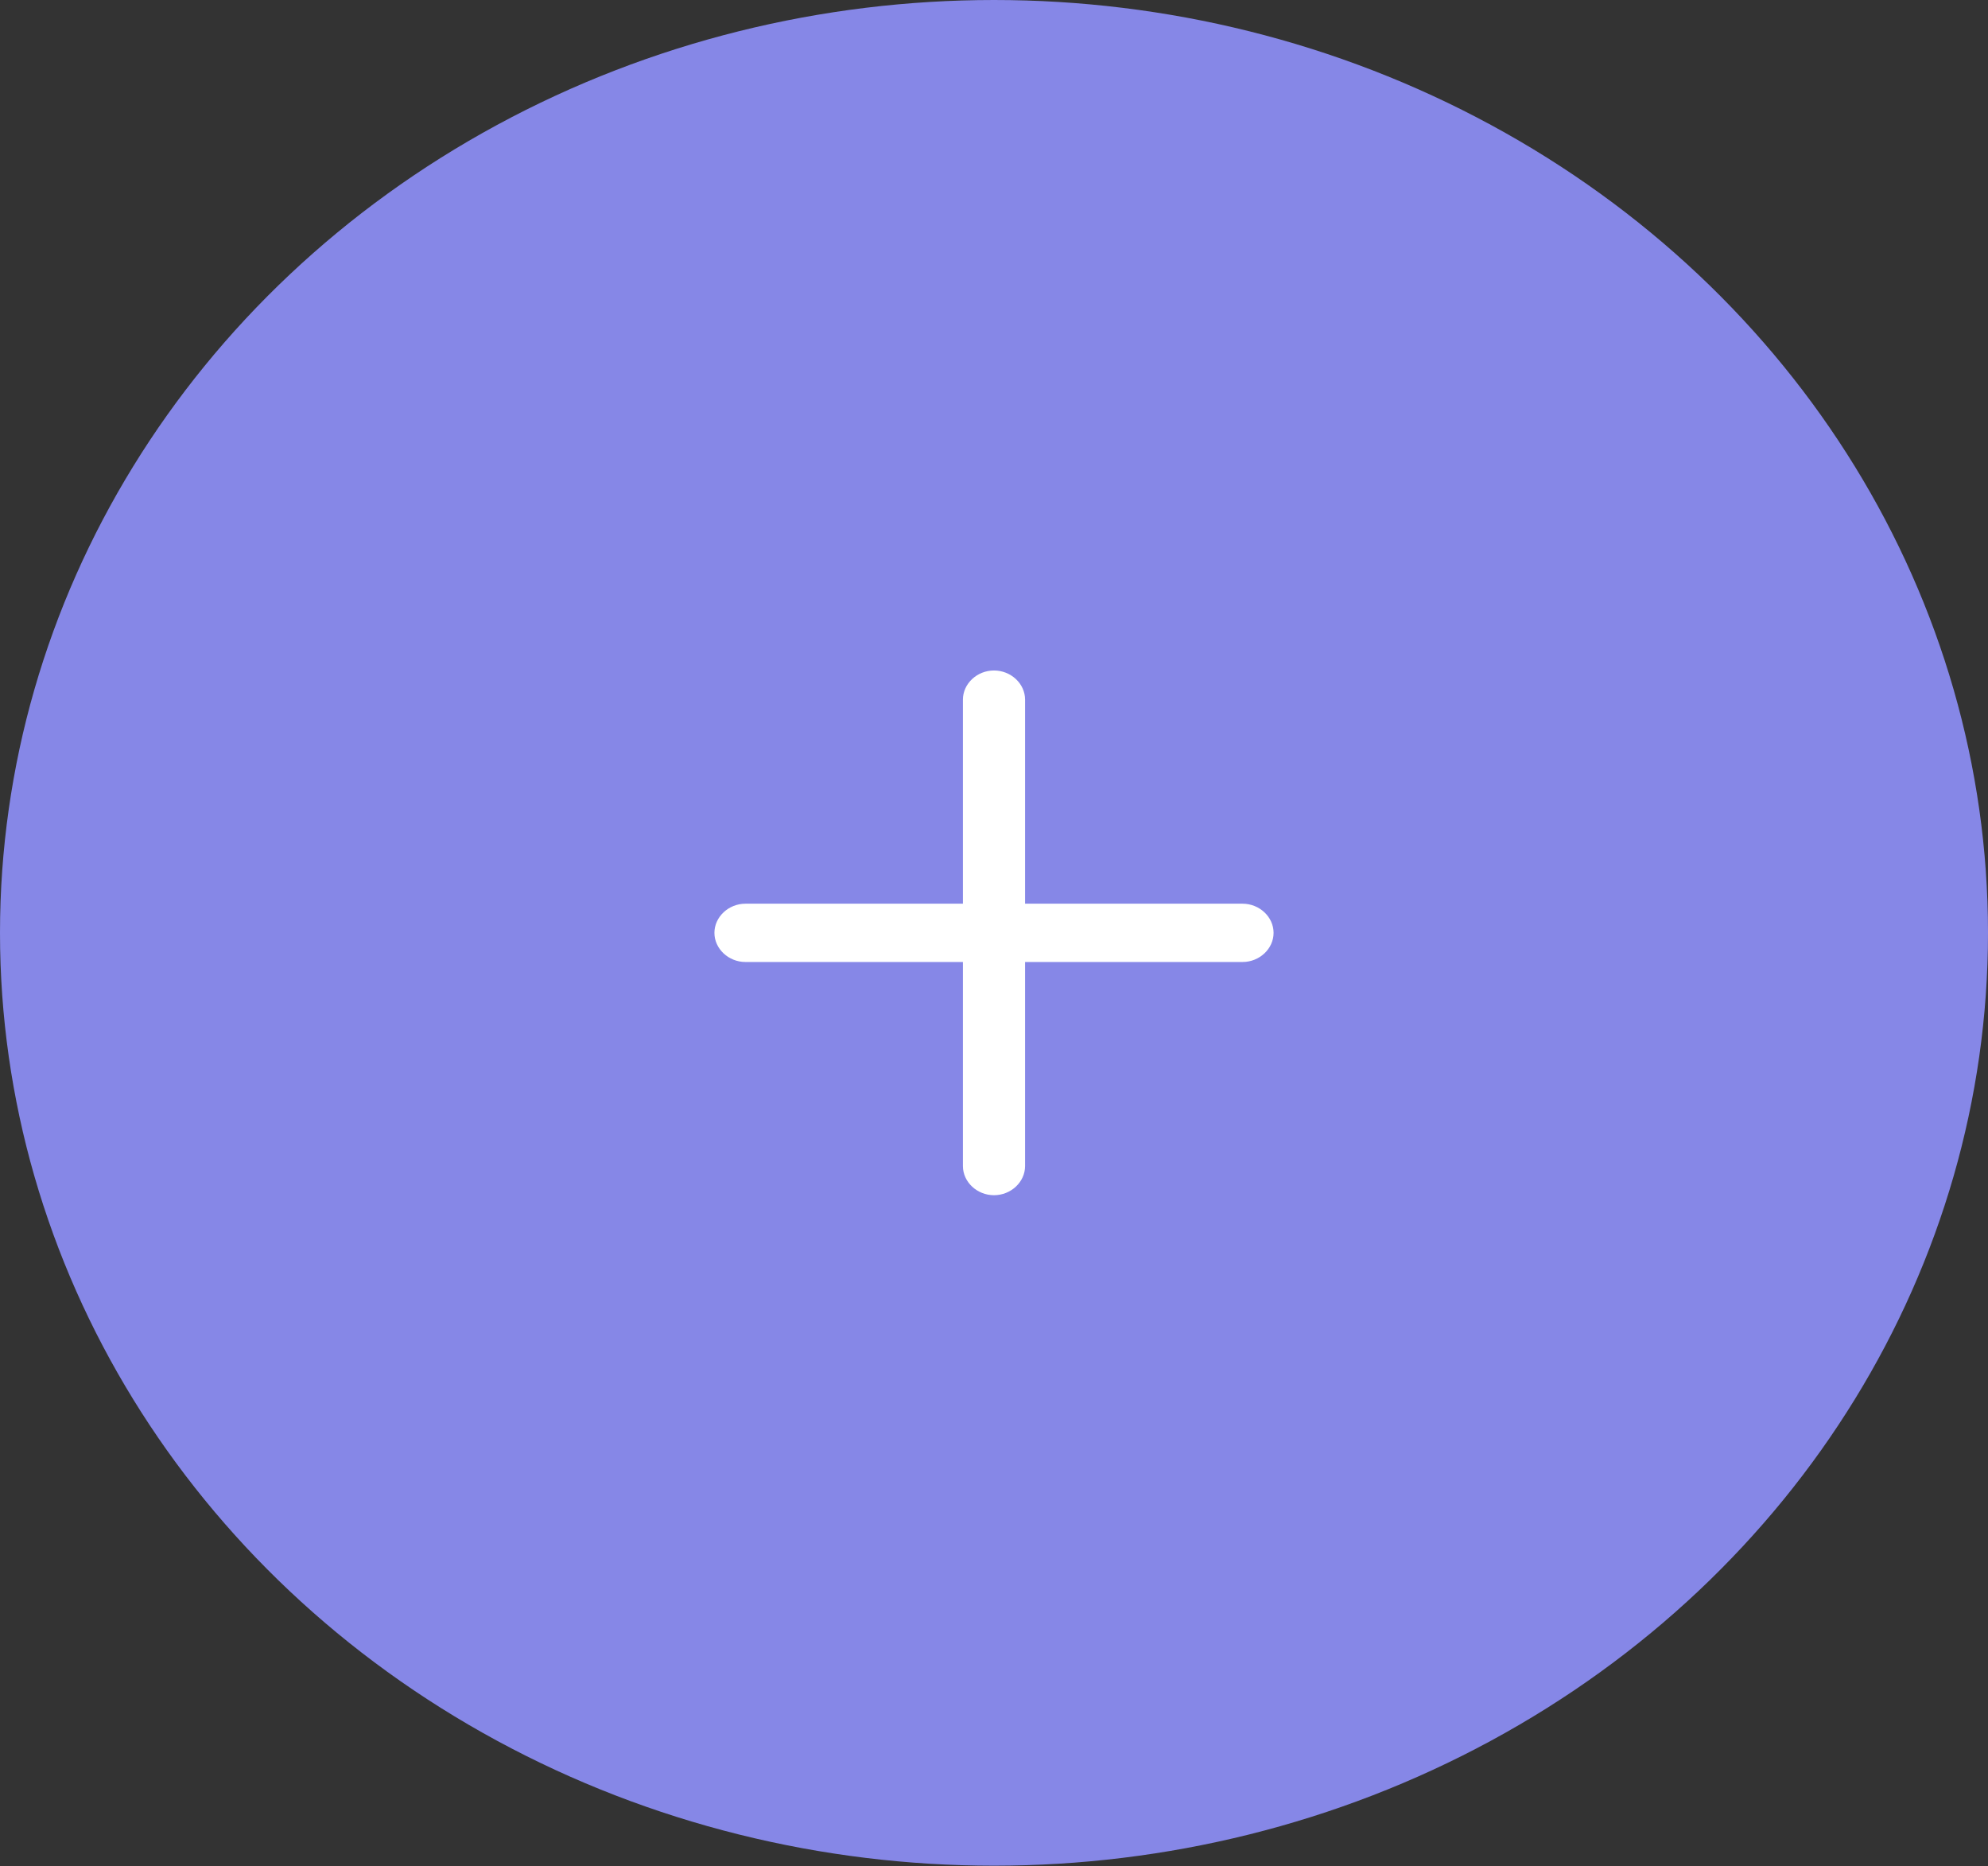 <svg width="65" height="61" viewBox="0 0 65 61" fill="none" xmlns="http://www.w3.org/2000/svg">
<rect x="0" y="0" width="65" height="61" fill="#333333" stroke="none"/>
<ellipse cx="32.5" cy="30.493" rx="32.5" ry="30.493" fill="#8687E7"/>
<path d="M40.625 31.446H24.375C23.82 31.446 23.359 31.014 23.359 30.493C23.359 29.972 23.82 29.54 24.375 29.54H40.625C41.18 29.54 41.641 29.972 41.641 30.493C41.641 31.014 41.18 31.446 40.625 31.446Z" fill="white"/>
<path d="M32.5 39.069C31.945 39.069 31.484 38.637 31.484 38.116V22.869C31.484 22.349 31.945 21.917 32.5 21.917C33.055 21.917 33.516 22.349 33.516 22.869V38.116C33.516 38.637 33.055 39.069 32.5 39.069Z" fill="white"/>
</svg>
